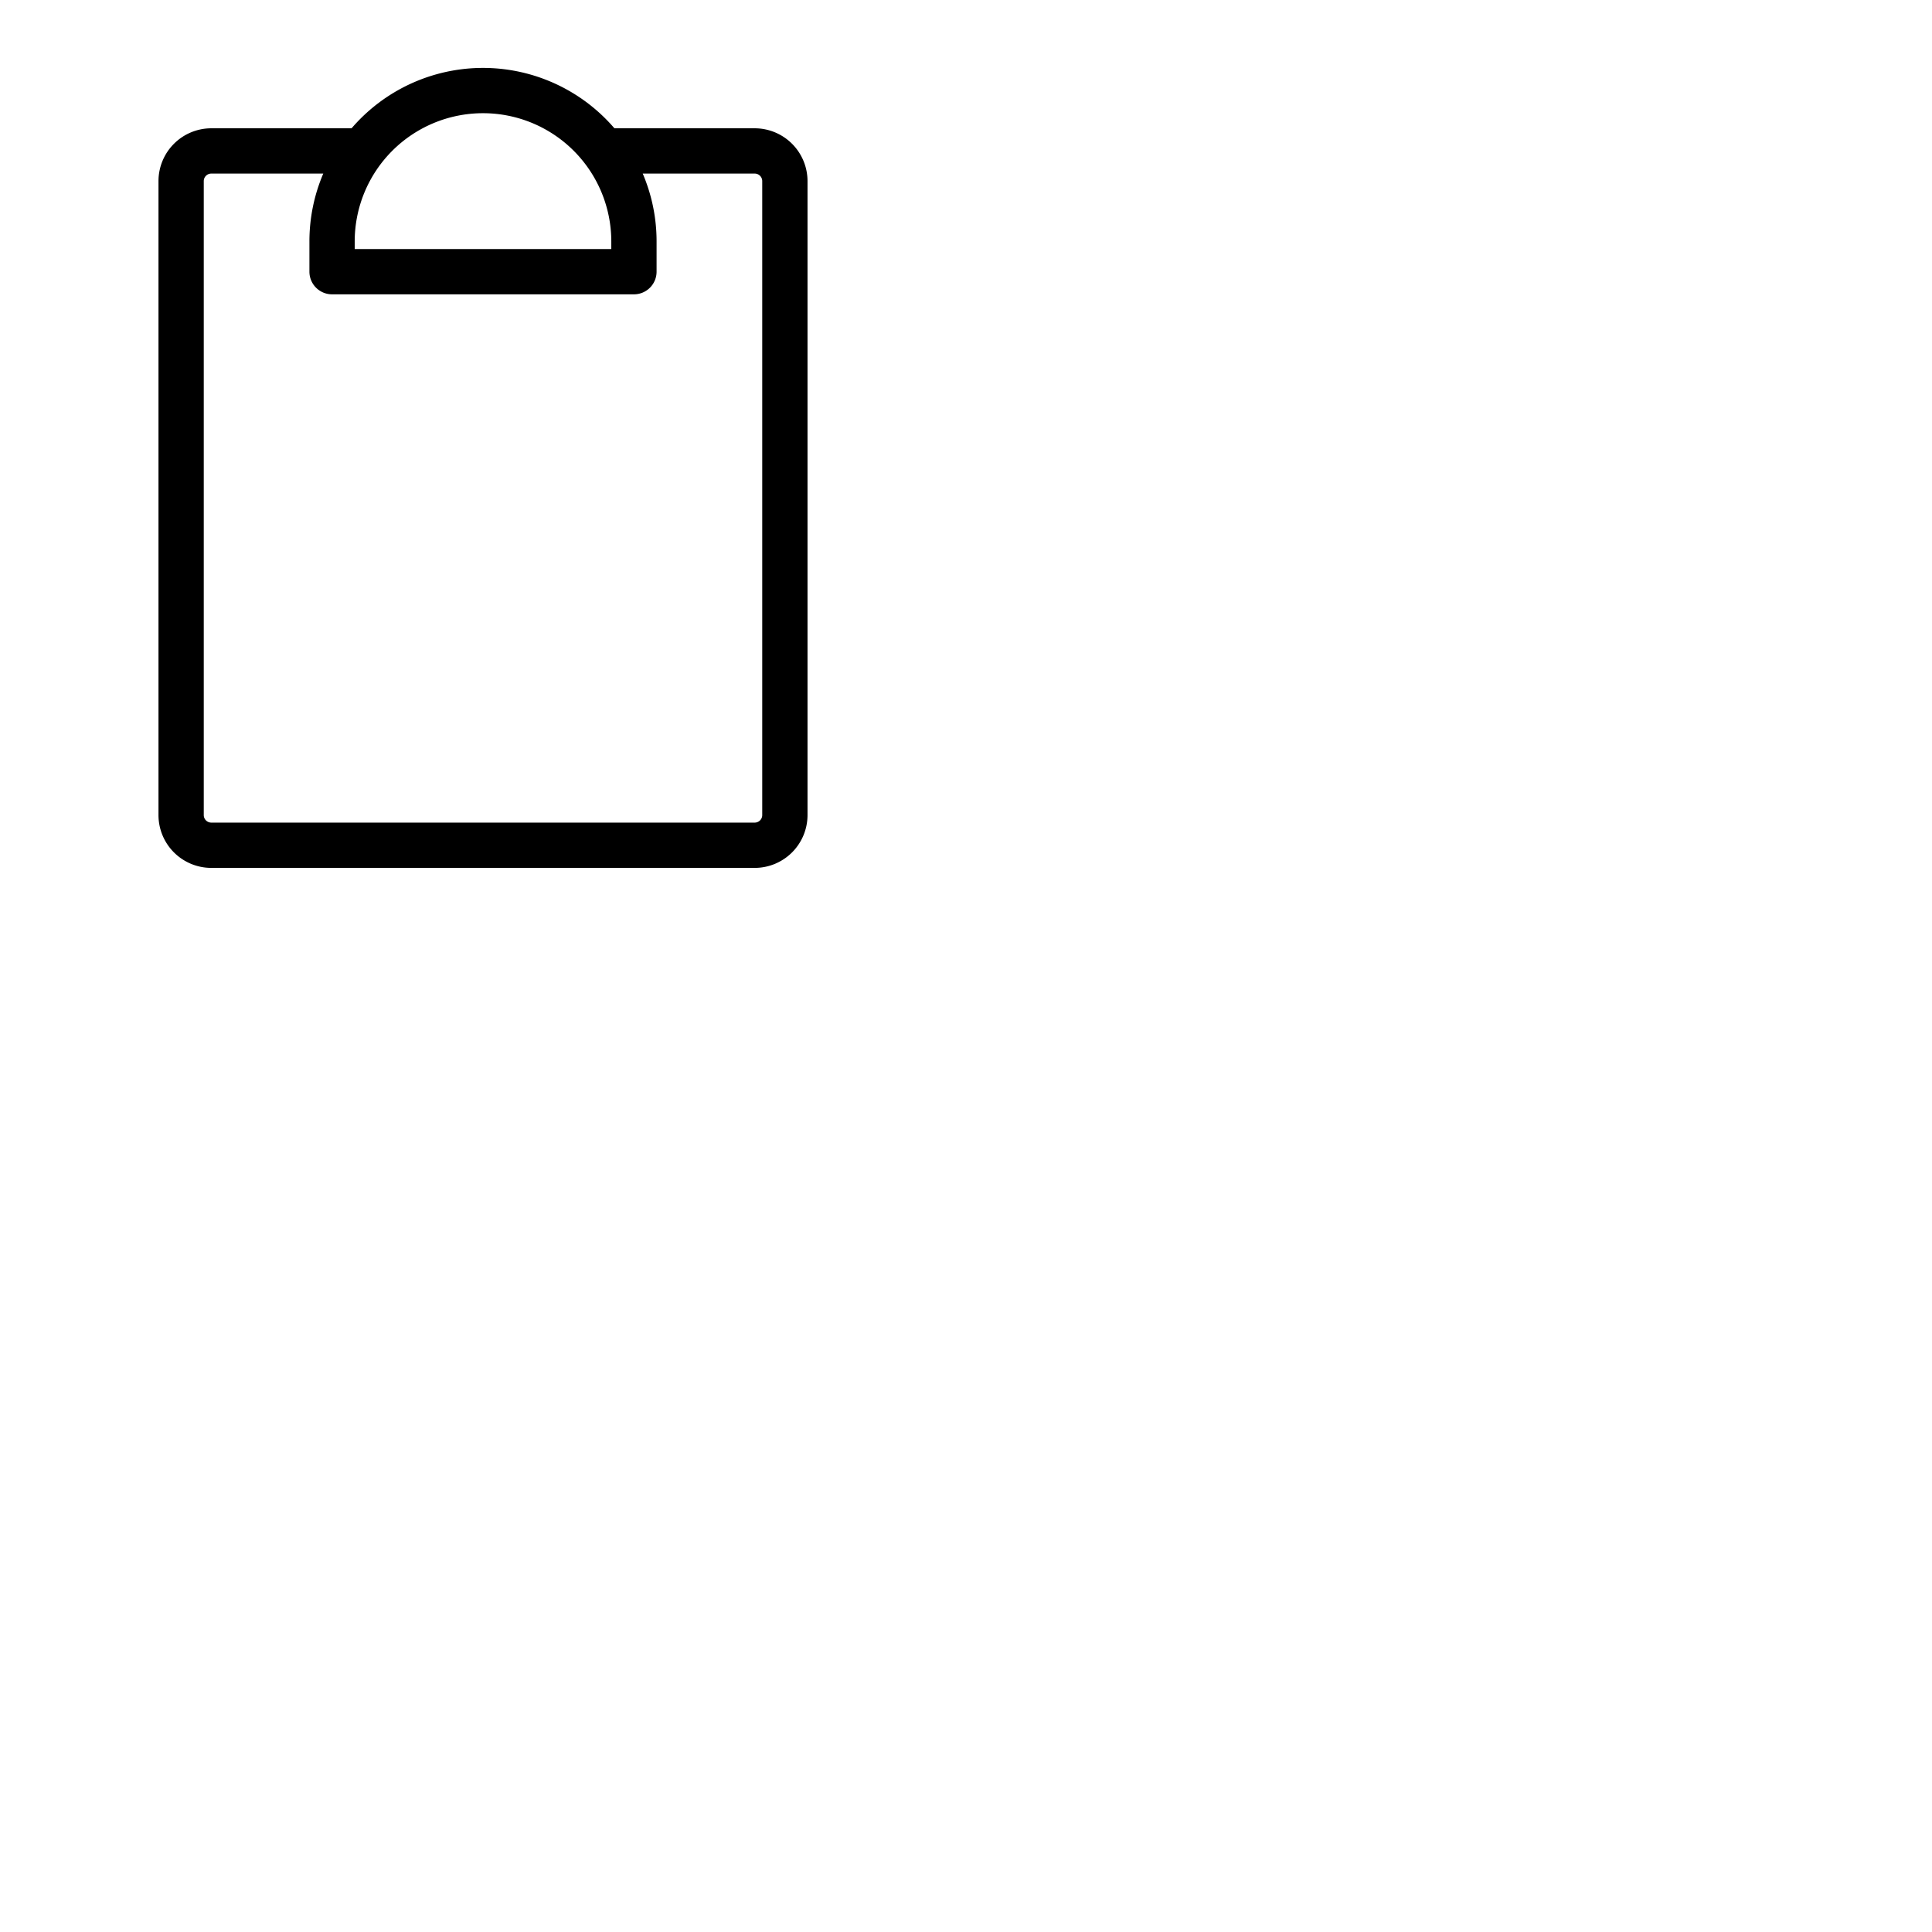 <svg xmlns="http://www.w3.org/2000/svg" version="1.1" viewBox="0 0 512 512" fill="currentColor"><path fill="currentColor" d="M200 34h-37.17a45.91 45.91 0 0 0-69.66 0H56a14 14 0 0 0-14 14v168a14 14 0 0 0 14 14h144a14 14 0 0 0 14-14V48a14 14 0 0 0-14-14m-72-4a34 34 0 0 1 34 34v2H94v-2a34 34 0 0 1 34-34m74 186a2 2 0 0 1-2 2H56a2 2 0 0 1-2-2V48a2 2 0 0 1 2-2h29.67A45.77 45.77 0 0 0 82 64v8a6 6 0 0 0 6 6h80a6 6 0 0 0 6-6v-8a45.77 45.77 0 0 0-3.67-18H200a2 2 0 0 1 2 2Z"/></svg>